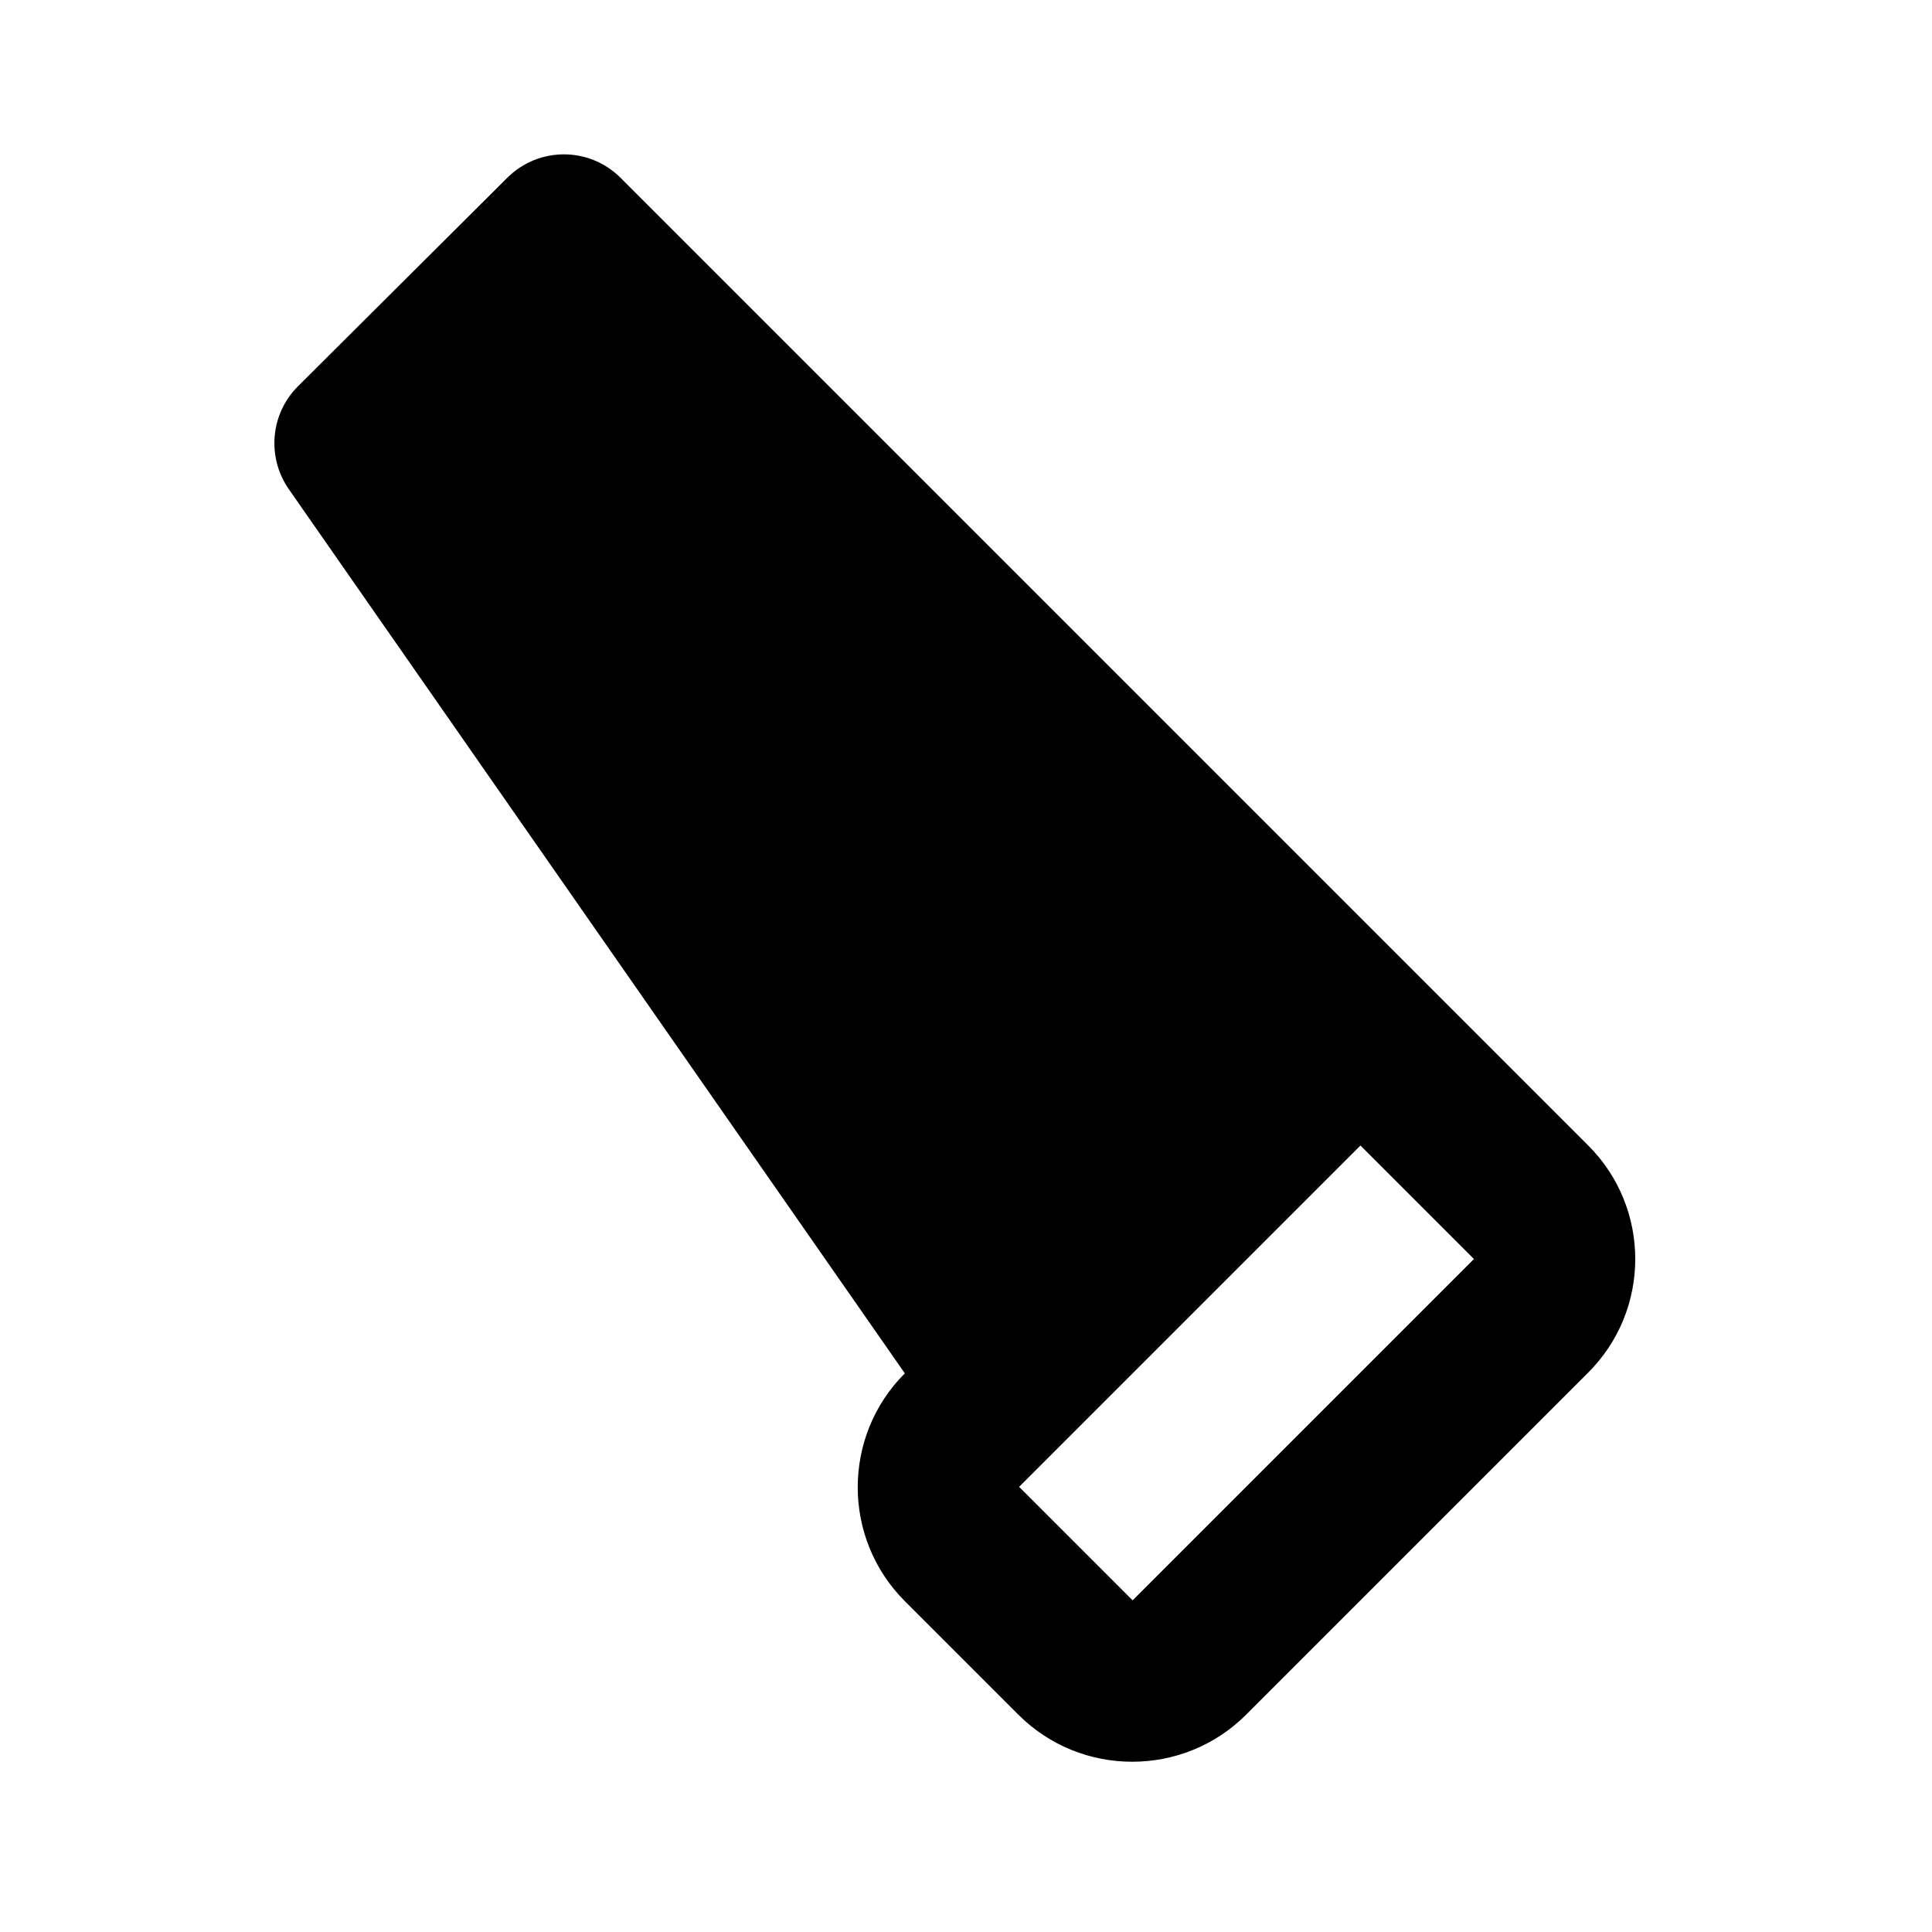 <svg fill="currentColor" xmlns="http://www.w3.org/2000/svg" height="24" viewBox="0 0 24 24" width="24"><rect fill="none" height="24" width="24"/><path d="M19.73,14.23L7.71,2.21c-0.39-0.39-1.02-0.39-1.41,0L3.7,4.8C3.36,5.14,3.31,5.68,3.59,6.08l7.65,10.98 c-0.78,0.78-0.78,2.05,0,2.83l1.41,1.41c0.78,0.78,2.05,0.78,2.83,0l4.24-4.24C20.51,16.28,20.51,15.01,19.73,14.23z M14.07,19.88 l-1.41-1.41l4.24-4.24l1.41,1.41L14.07,19.88z"/></svg>